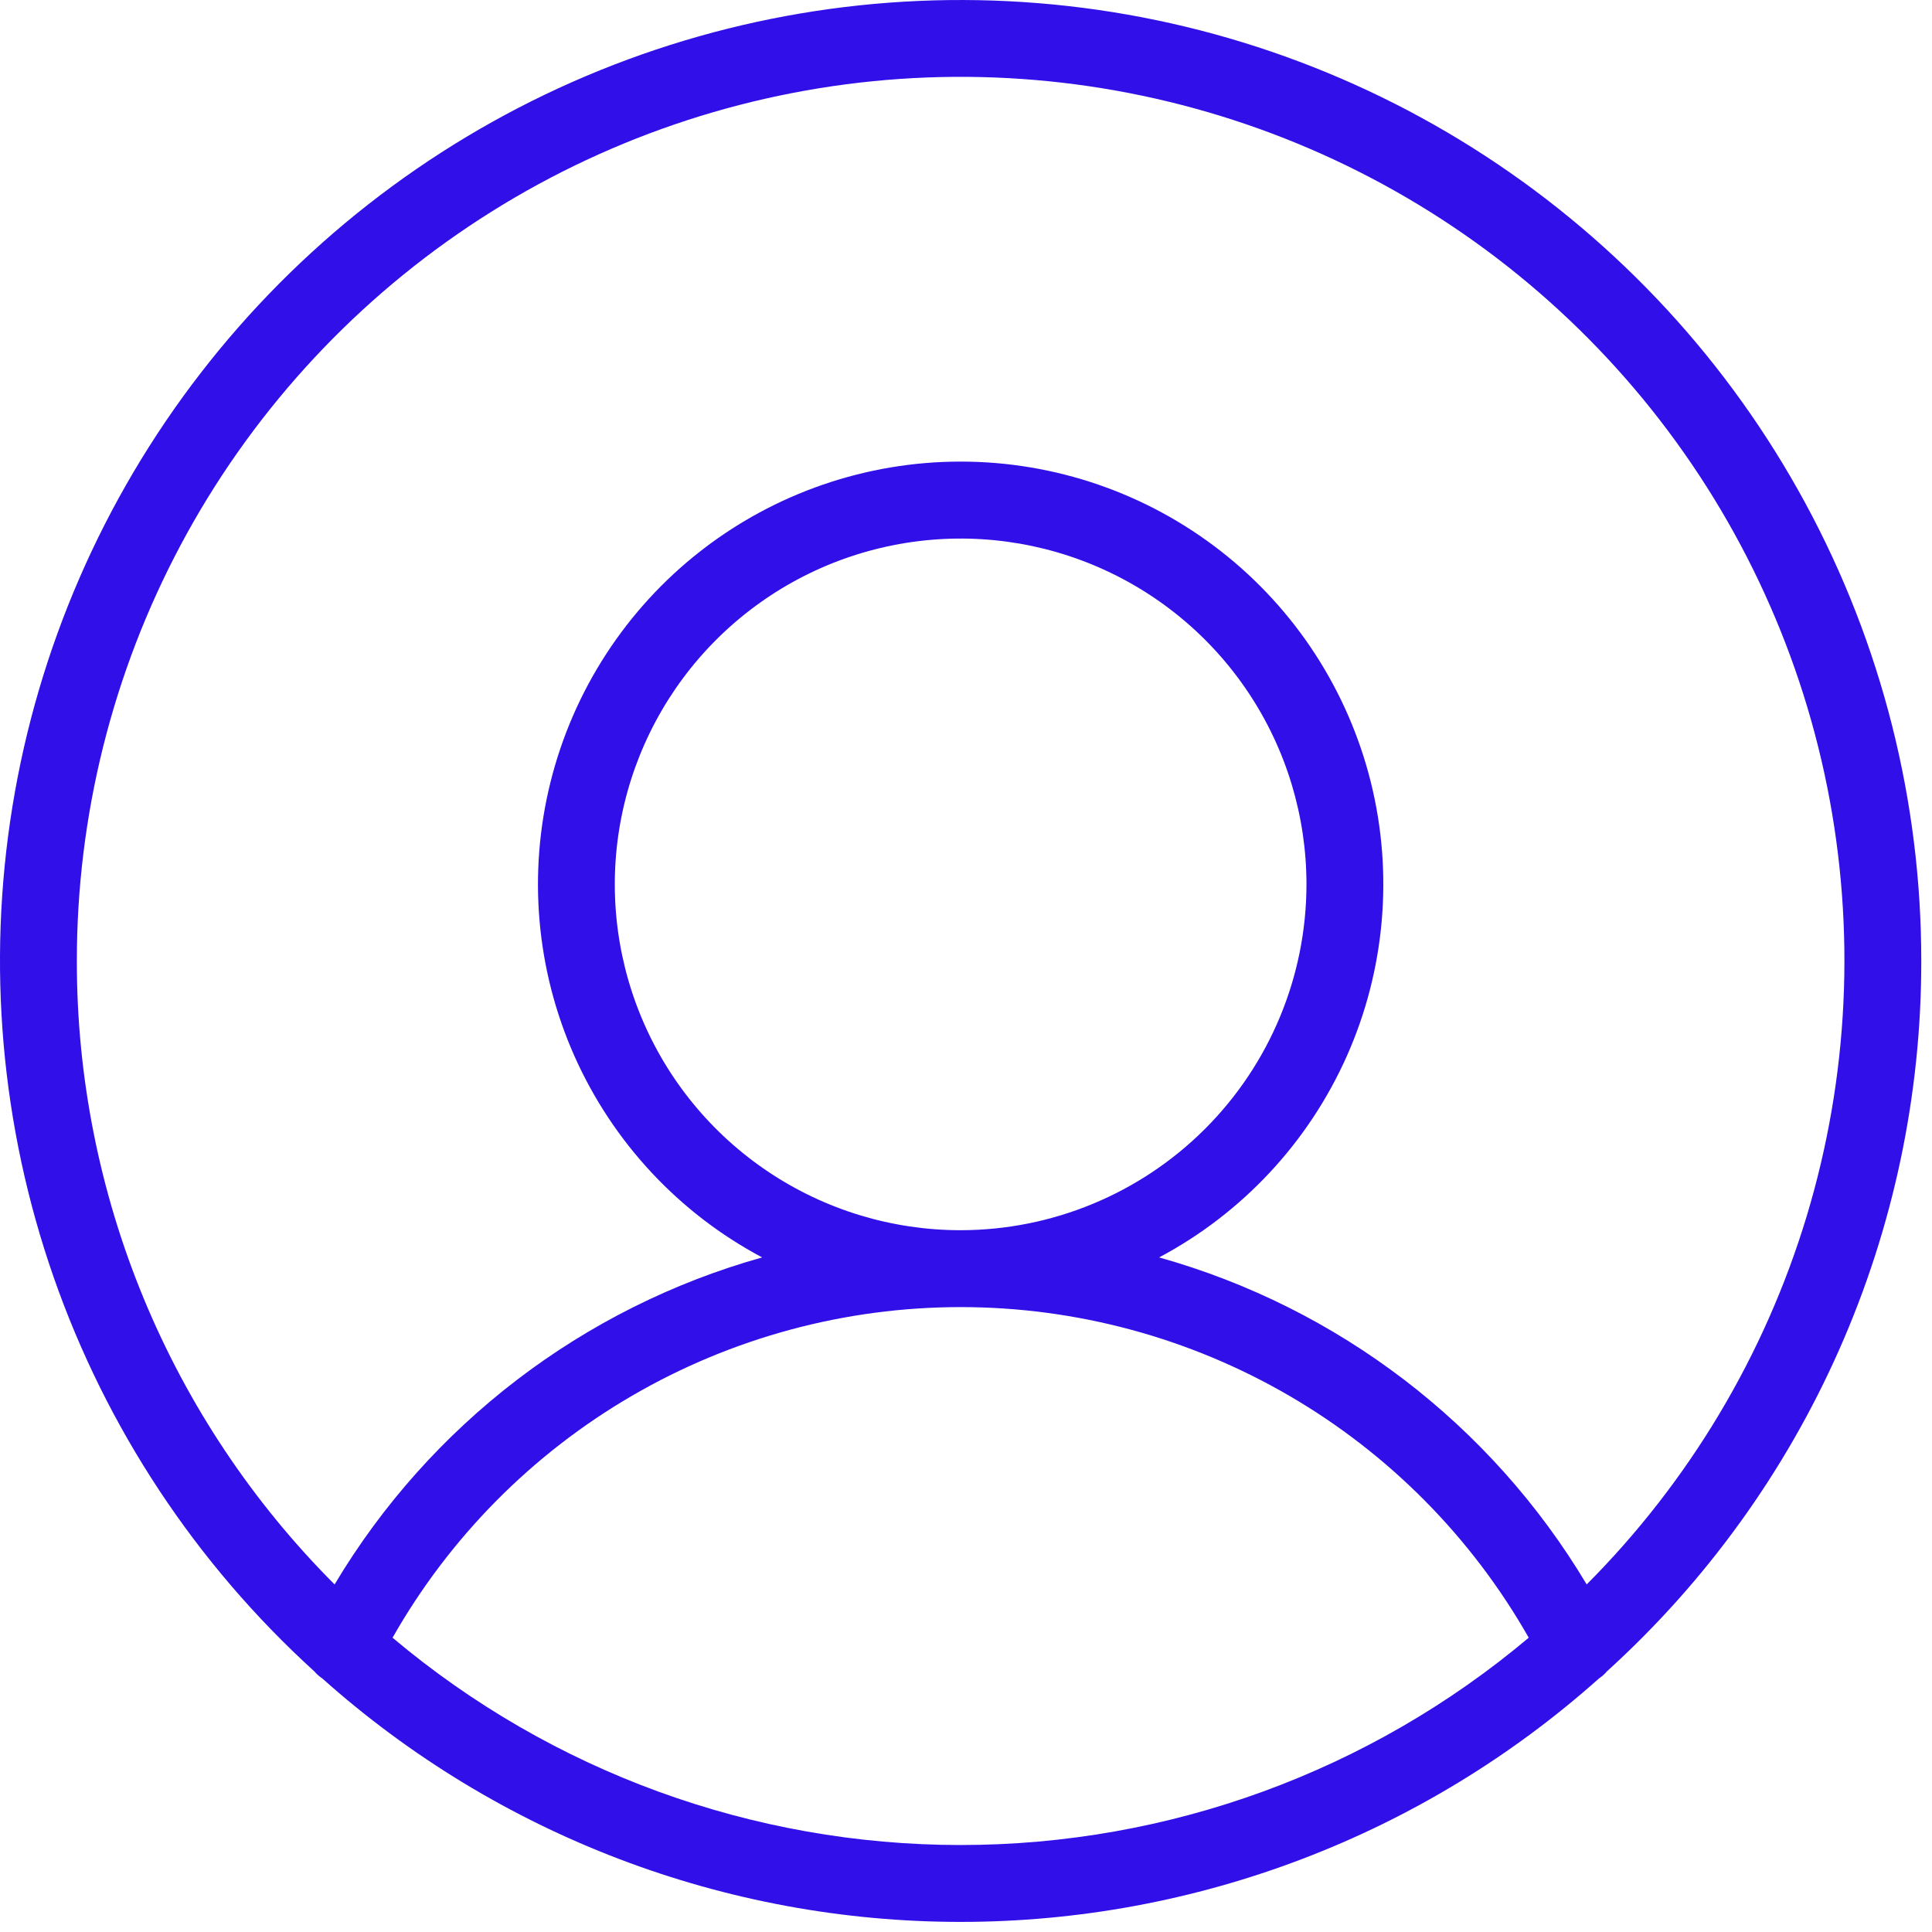 <svg width="49" height="49" viewBox="0 0 49 49" fill="none" xmlns="http://www.w3.org/2000/svg">
<path d="M48.728 24.38C48.731 20.323 47.721 16.331 45.789 12.764C43.858 9.197 41.067 6.169 37.669 3.954C34.272 1.739 30.374 0.407 26.332 0.08C22.289 -0.248 18.228 0.439 14.518 2.078C10.808 3.717 7.566 6.257 5.086 9.466C2.605 12.676 0.966 16.453 0.315 20.457C-0.335 24.461 0.024 28.563 1.361 32.393C2.698 36.222 4.969 39.658 7.969 42.387C8.029 42.457 8.098 42.519 8.175 42.57C12.63 46.546 18.393 48.744 24.364 48.744C30.336 48.743 36.099 46.546 40.554 42.569C40.63 42.519 40.699 42.457 40.758 42.387C43.27 40.108 45.276 37.328 46.648 34.227C48.021 31.125 48.73 27.771 48.728 24.38ZM1.949 24.38C1.947 20.695 2.853 17.066 4.587 13.814C6.321 10.563 8.831 7.789 11.893 5.739C14.955 3.688 18.475 2.425 22.142 2.059C25.809 1.694 29.51 2.239 32.916 3.645C36.322 5.051 39.329 7.275 41.671 10.12C44.013 12.965 45.617 16.344 46.342 19.957C47.066 23.571 46.888 27.307 45.825 30.835C44.761 34.363 42.843 37.575 40.242 40.185C37.823 36.134 33.942 33.165 29.398 31.891C31.51 30.768 33.185 28.971 34.158 26.786C35.13 24.601 35.344 22.153 34.766 19.832C34.187 17.512 32.849 15.451 30.964 13.979C29.079 12.507 26.756 11.707 24.364 11.707C21.972 11.707 19.649 12.507 17.764 13.979C15.88 15.451 14.541 17.512 13.963 19.832C13.384 22.153 13.598 24.601 14.57 26.786C15.543 28.971 17.218 30.768 19.33 31.891C14.786 33.165 10.905 36.134 8.486 40.185C6.412 38.109 4.767 35.644 3.645 32.932C2.524 30.221 1.947 27.314 1.949 24.38ZM24.364 31.201C22.629 31.201 20.933 30.687 19.491 29.723C18.049 28.759 16.924 27.39 16.261 25.787C15.597 24.184 15.423 22.421 15.761 20.719C16.1 19.018 16.935 17.455 18.162 16.228C19.389 15.002 20.951 14.166 22.653 13.828C24.354 13.489 26.118 13.663 27.721 14.327C29.323 14.991 30.693 16.115 31.657 17.558C32.621 19 33.135 20.696 33.135 22.43C33.133 24.756 32.208 26.985 30.563 28.63C28.919 30.274 26.689 31.199 24.364 31.201ZM9.956 41.536C11.403 38.99 13.498 36.873 16.029 35.4C18.56 33.927 21.436 33.151 24.364 33.151C27.292 33.151 30.168 33.927 32.699 35.4C35.23 36.873 37.325 38.99 38.772 41.536C34.739 44.932 29.636 46.794 24.364 46.794C19.092 46.794 13.989 44.932 9.956 41.536Z" fill="#300FE8"/>
</svg>
